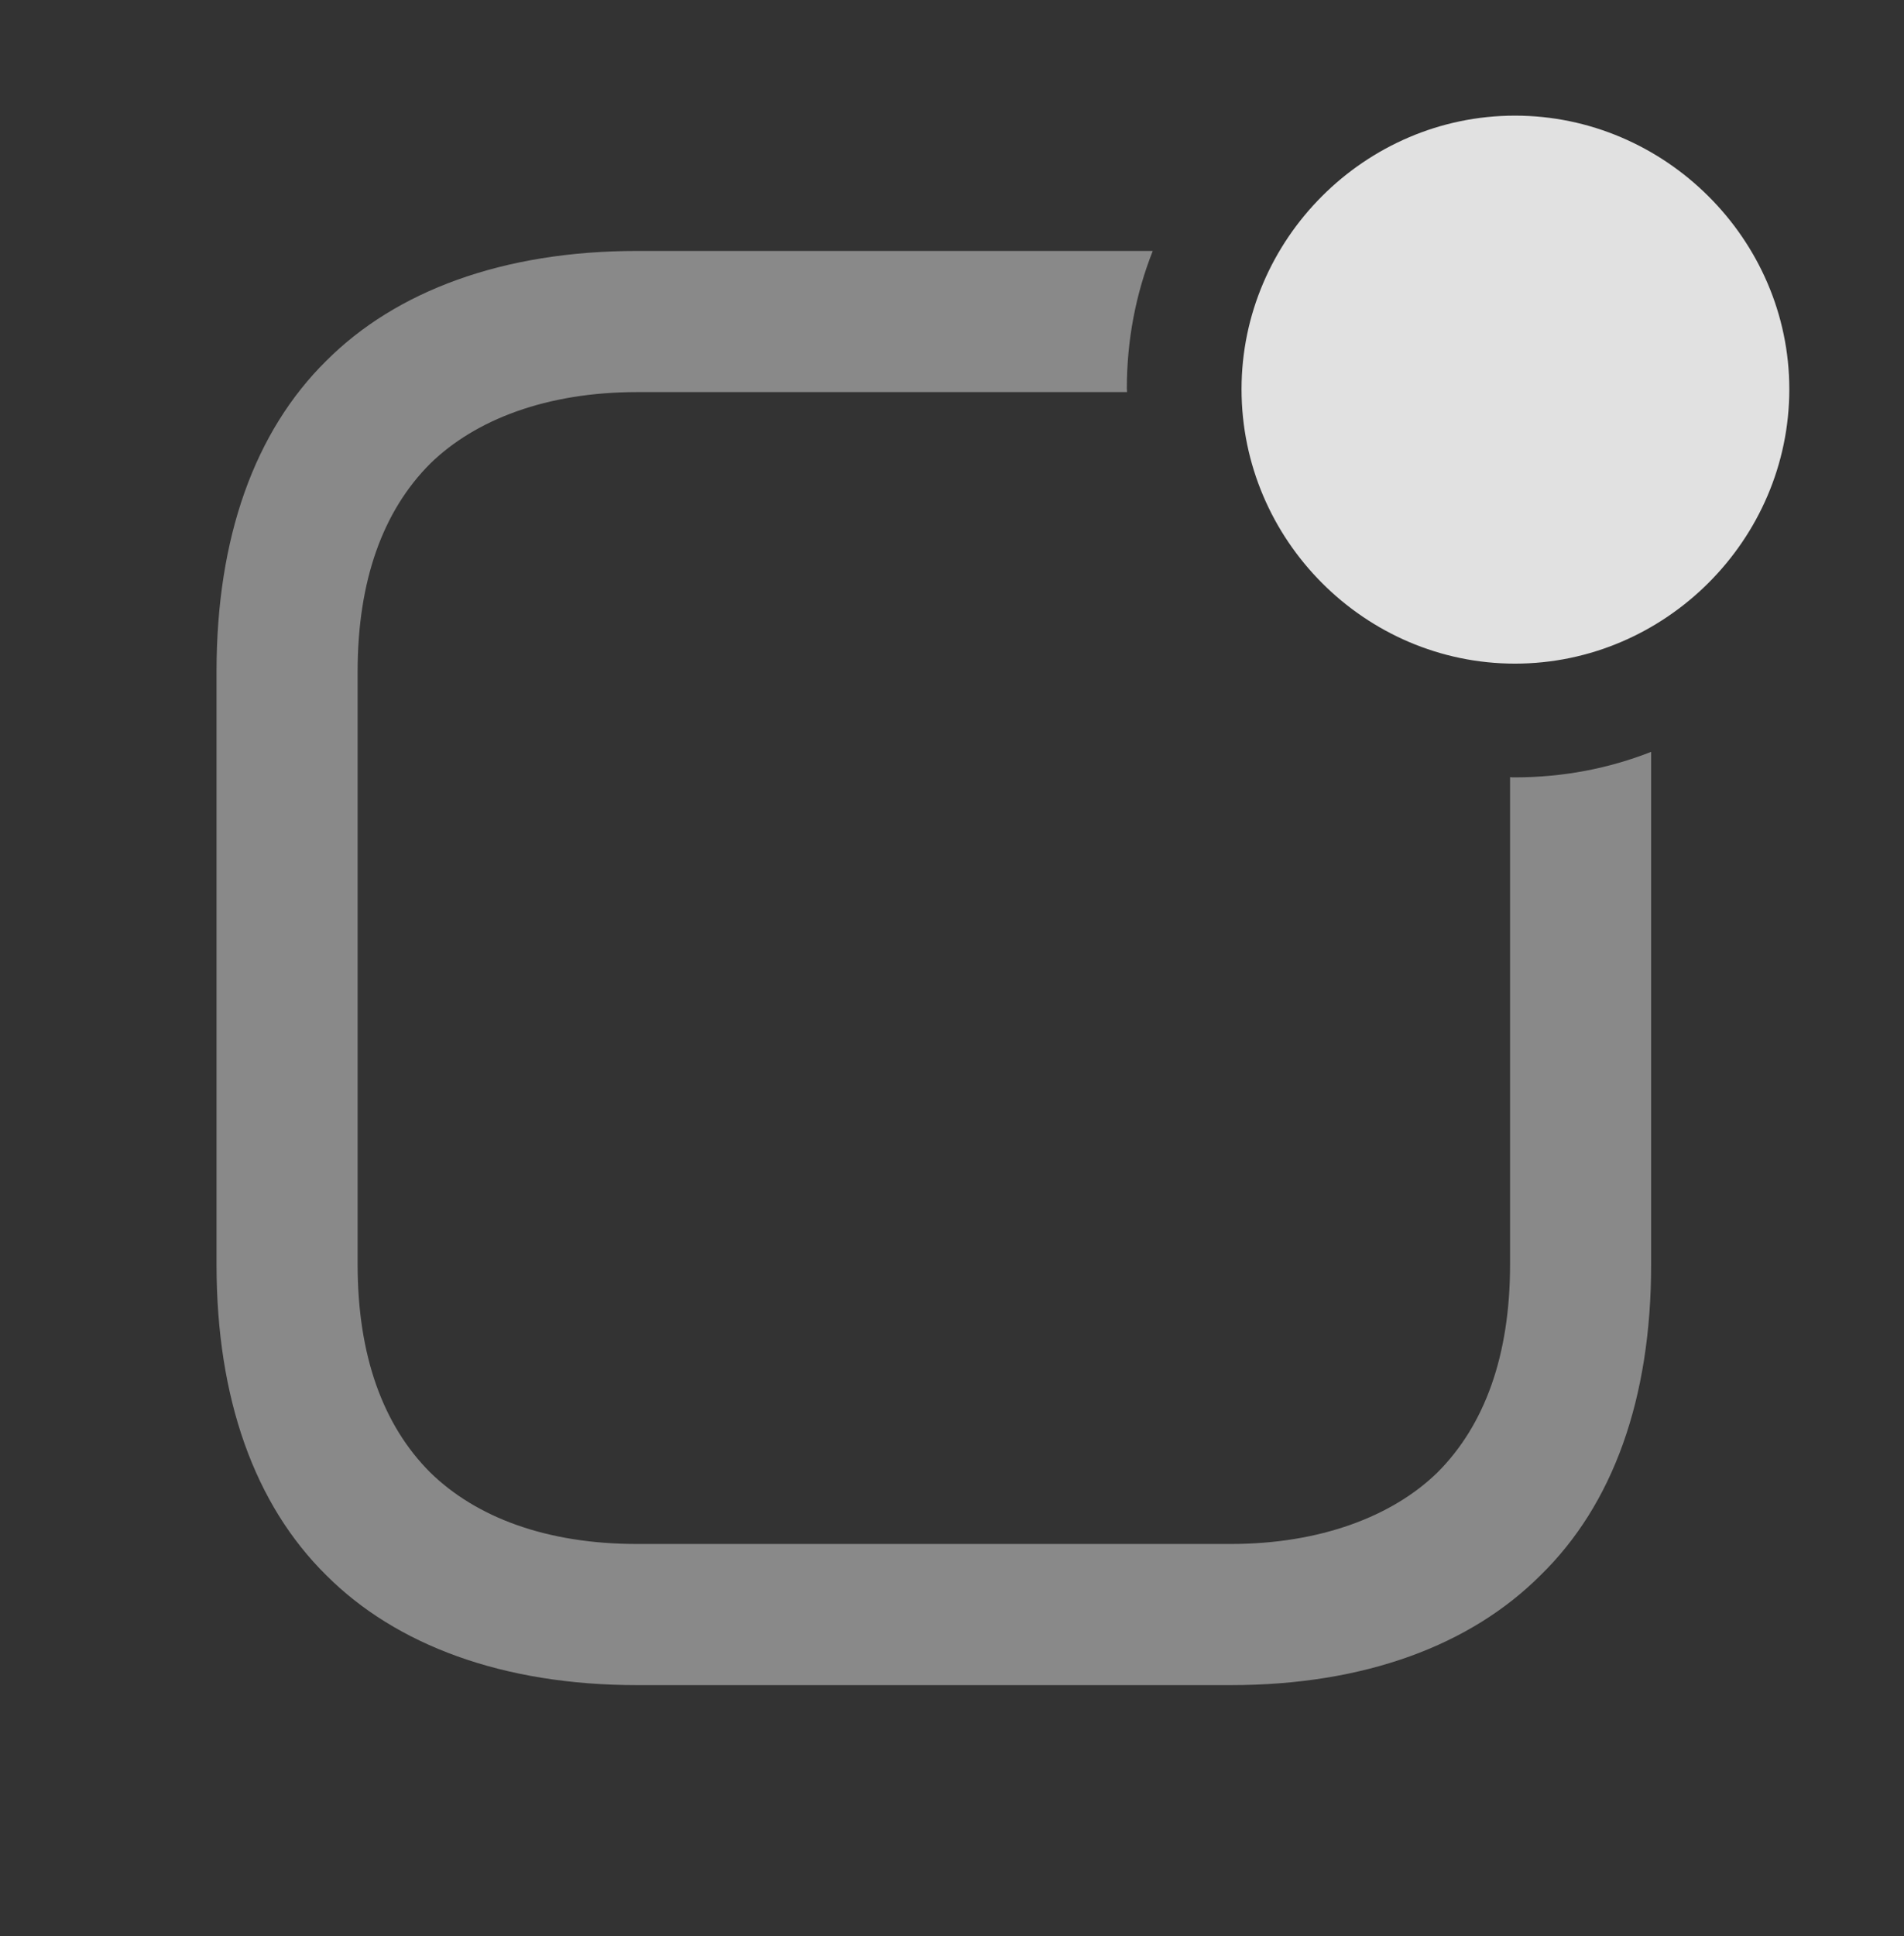<?xml version="1.0" encoding="UTF-8"?>
<!--Generator: Apple Native CoreSVG 341-->
<!DOCTYPE svg
PUBLIC "-//W3C//DTD SVG 1.1//EN"
       "http://www.w3.org/Graphics/SVG/1.1/DTD/svg11.dtd">
<svg version="1.1" xmlns="http://www.w3.org/2000/svg" xmlns:xlink="http://www.w3.org/1999/xlink" viewBox="0 0 18.975 19.287">
 <rect x="0" y="0" width="18.975" height="19.287" fill="#333333" stroke="none"/>
 <g>
  <rect height="19.287" opacity="0" width="18.975" x="0" y="0"/>
  <path d="M11.23 3.867L11.232 3.906L6.348 3.906C5.449 3.906 4.736 4.18 4.287 4.619C3.818 5.088 3.564 5.781 3.564 6.689L3.564 12.598C3.564 13.506 3.818 14.199 4.287 14.668C4.746 15.117 5.449 15.381 6.348 15.381L12.266 15.381C13.154 15.381 13.877 15.107 14.326 14.668C14.795 14.199 15.049 13.506 15.049 12.598L15.049 7.742C15.065 7.744 15.081 7.744 15.098 7.744C15.574 7.744 16.033 7.656 16.455 7.49L16.455 12.598C16.455 13.935 16.074 14.99 15.352 15.693C14.658 16.387 13.604 16.787 12.266 16.787L6.348 16.787C5.01 16.787 3.945 16.387 3.252 15.693C2.539 14.99 2.158 13.935 2.158 12.598L2.158 6.689C2.158 5.352 2.539 4.297 3.252 3.594C3.945 2.9 5.01 2.5 6.348 2.5L11.488 2.5C11.32 2.925 11.23 3.386 11.23 3.867Z" fill="white" fill-opacity="0.425"/>
  <path d="M15.098 6.611C16.592 6.611 17.832 5.381 17.832 3.877C17.832 2.383 16.592 1.152 15.098 1.152C13.604 1.152 12.373 2.383 12.373 3.877C12.373 5.381 13.604 6.611 15.098 6.611Z" fill="white" fill-opacity="0.85"/>
 </g>
</svg>
